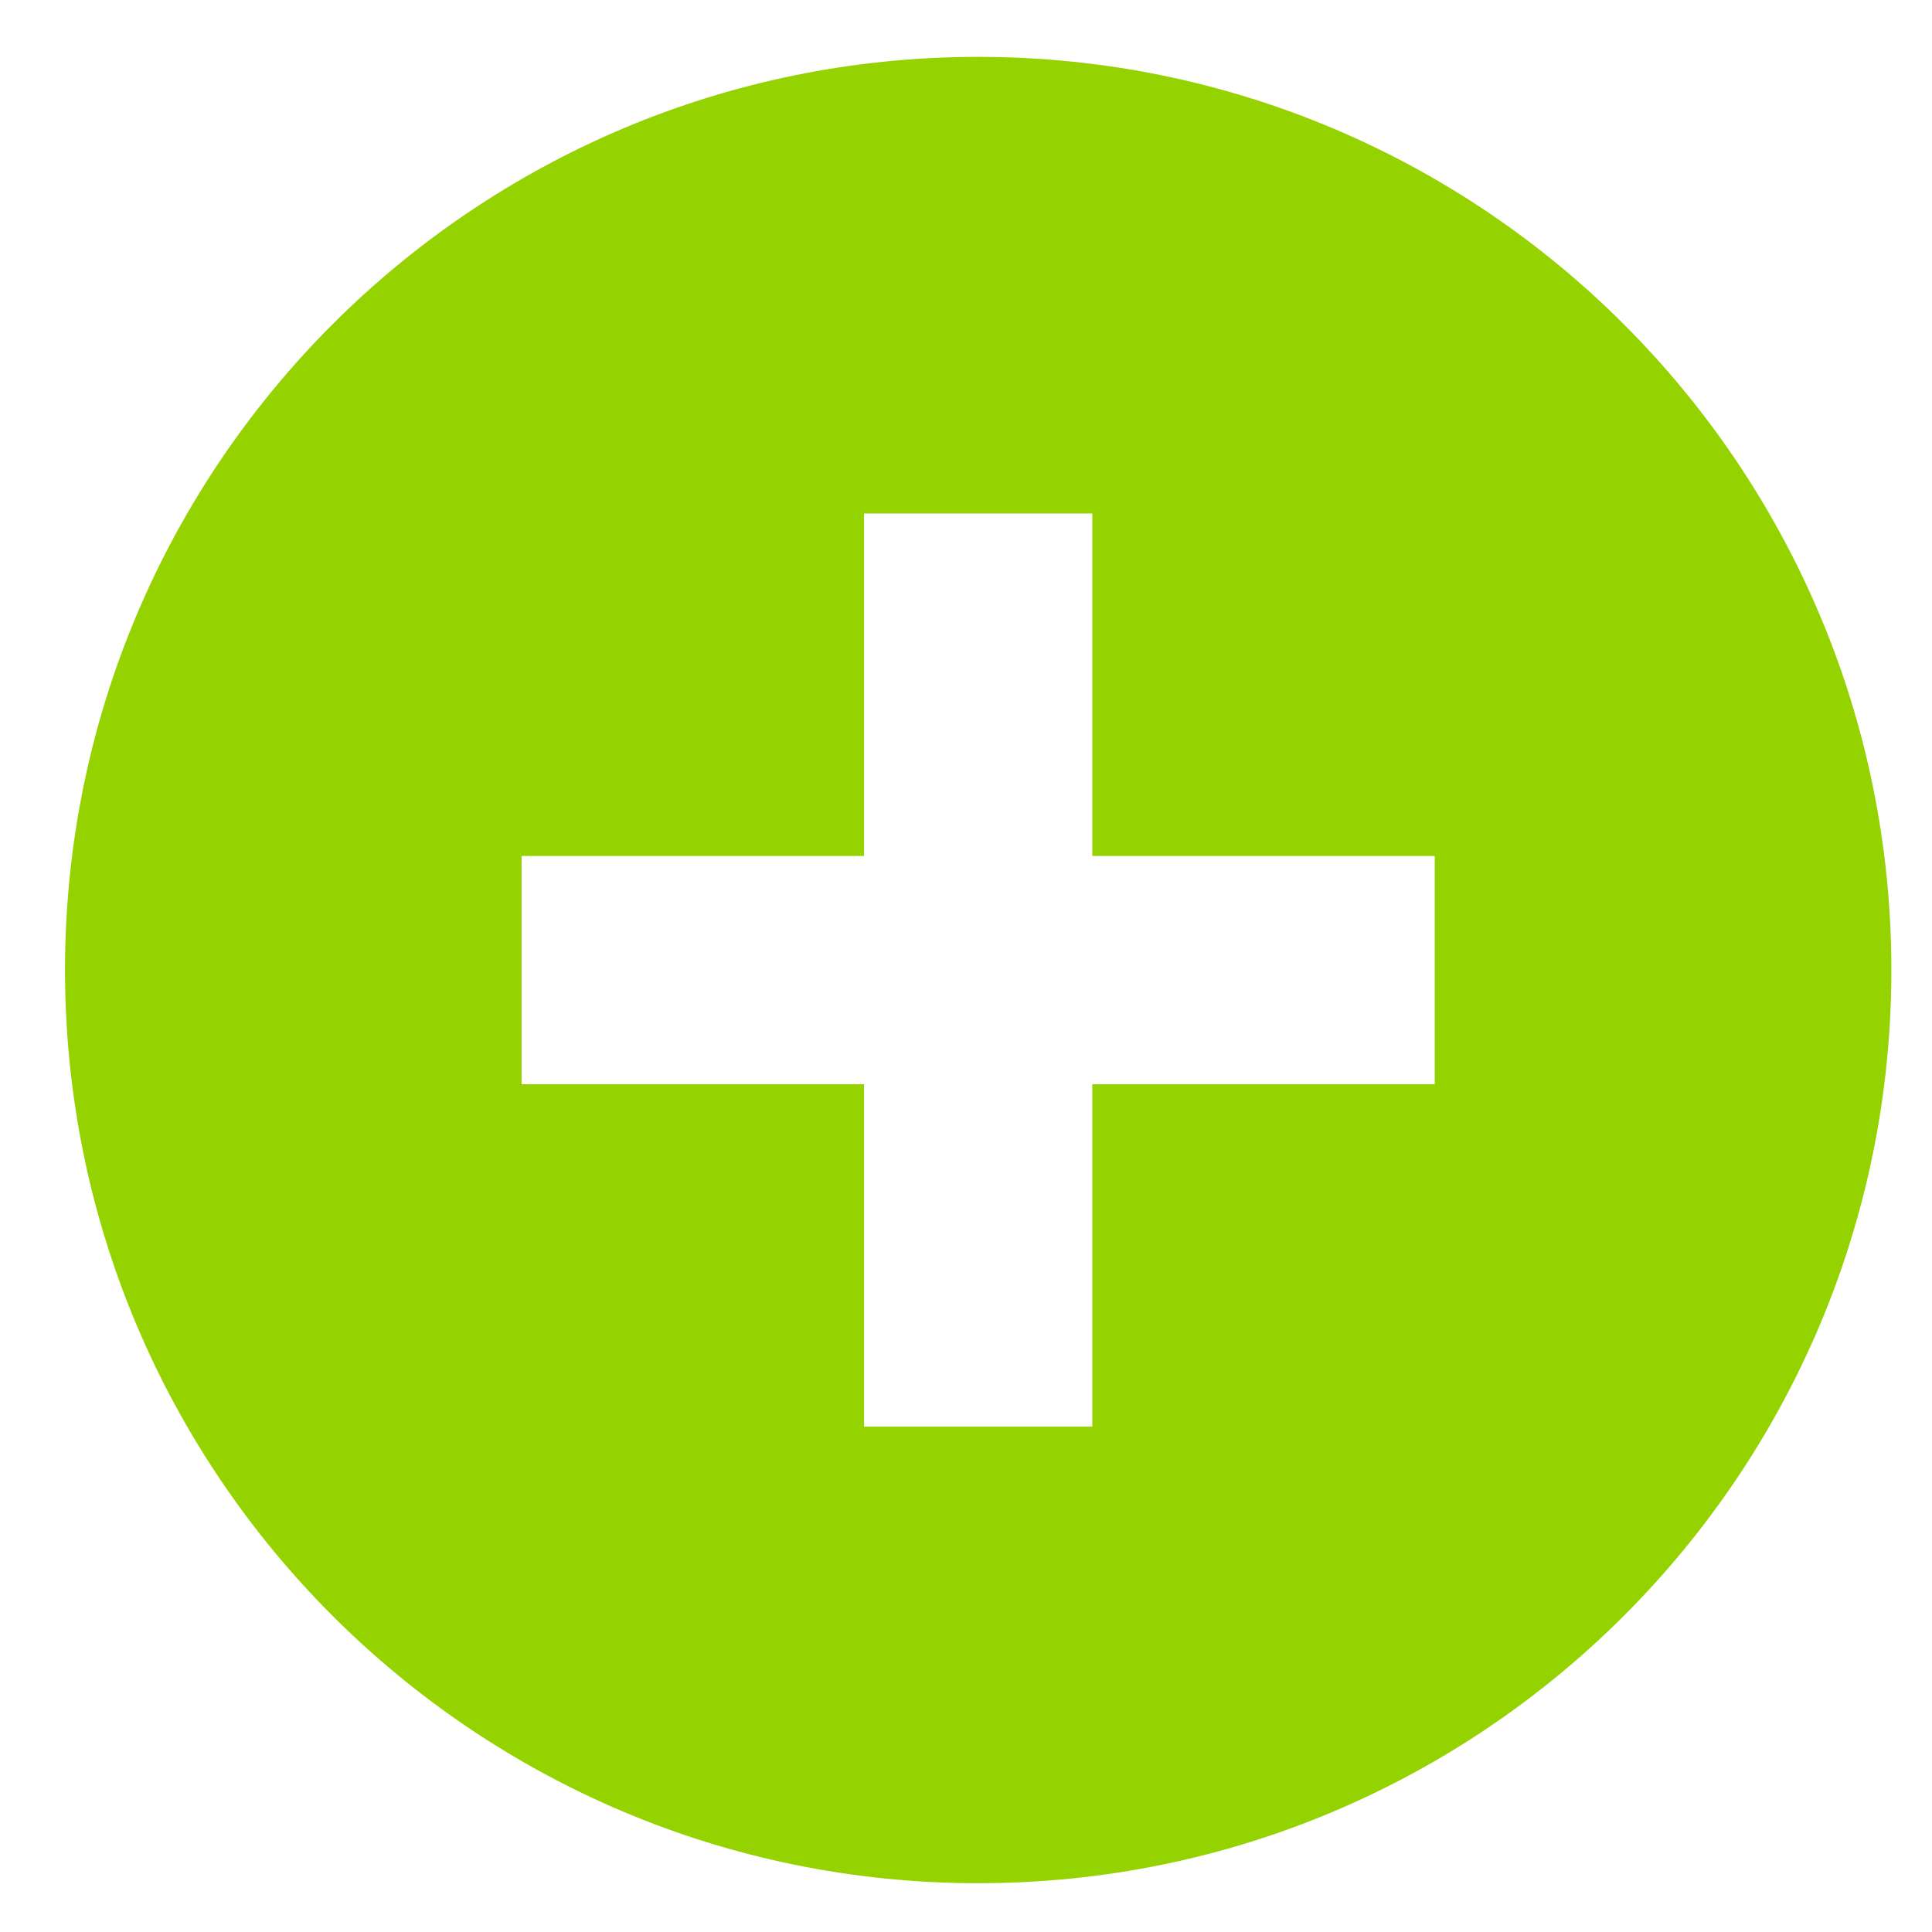 <?xml version="1.0" encoding="UTF-8" standalone="no"?>
<!-- Generator: Adobe Illustrator 15.1.0, SVG Export Plug-In . SVG Version: 6.00 Build 0)  -->

<svg
   xmlns:dc="http://purl.org/dc/elements/1.1/"
   xmlns:cc="http://creativecommons.org/ns#"
   xmlns:rdf="http://www.w3.org/1999/02/22-rdf-syntax-ns#"
   xmlns:svg="http://www.w3.org/2000/svg"
   xmlns="http://www.w3.org/2000/svg"
   xmlns:sodipodi="http://sodipodi.sourceforge.net/DTD/sodipodi-0.dtd"
   xmlns:inkscape="http://www.inkscape.org/namespaces/inkscape"
   version="1.1"
   x="0px"
   y="0px"
   width="32px"
   height="32px"
   viewBox="0 0 32 32"
   style="enable-background:new 0 0 32 32;"
   xml:space="preserve"
   id="svg2"
   inkscape:version="0.48.1 "
   sodipodi:docname="add.svg"
   inkscape:export-filename="D:\web\xampp\htdocs\limesurvey_yii\images\add.png"
   inkscape:export-xdpi="90"
   inkscape:export-ydpi="90"><defs
   id="defs10">
	
</defs><sodipodi:namedview
   pagecolor="#ffffff"
   bordercolor="#666666"
   borderopacity="1"
   objecttolerance="10"
   gridtolerance="10"
   guidetolerance="10"
   inkscape:pageopacity="0"
   inkscape:pageshadow="2"
   inkscape:window-width="749"
   inkscape:window-height="480"
   id="namedview8"
   showgrid="false"
   inkscape:zoom="7.430605"
   inkscape:cx="16"
   inkscape:cy="16"
   inkscape:window-x="0"
   inkscape:window-y="0"
   inkscape:window-maximized="0"
   inkscape:current-layer="svg2" />
<g
   id="Layer_1">
</g>
<path
   inkscape:connector-curvature="0"
   id="path6"
   d="m 16.202,0.942 c -8.353,0 -15.125,6.772 -15.125,15.125 0,8.353 6.772,15.125 15.125,15.125 8.353,0 15.125,-6.772 15.125,-15.125 0,-8.353 -6.772,-15.125 -15.125,-15.125 z M 23.764,17.958 h -5.672 v 5.672 H 14.311 V 17.958 H 8.639 V 14.177 H 14.311 V 8.505 h 3.781 v 5.672 h 5.672 v 3.781 z"
   style="fill:#94d200;stroke:none" />
</svg>